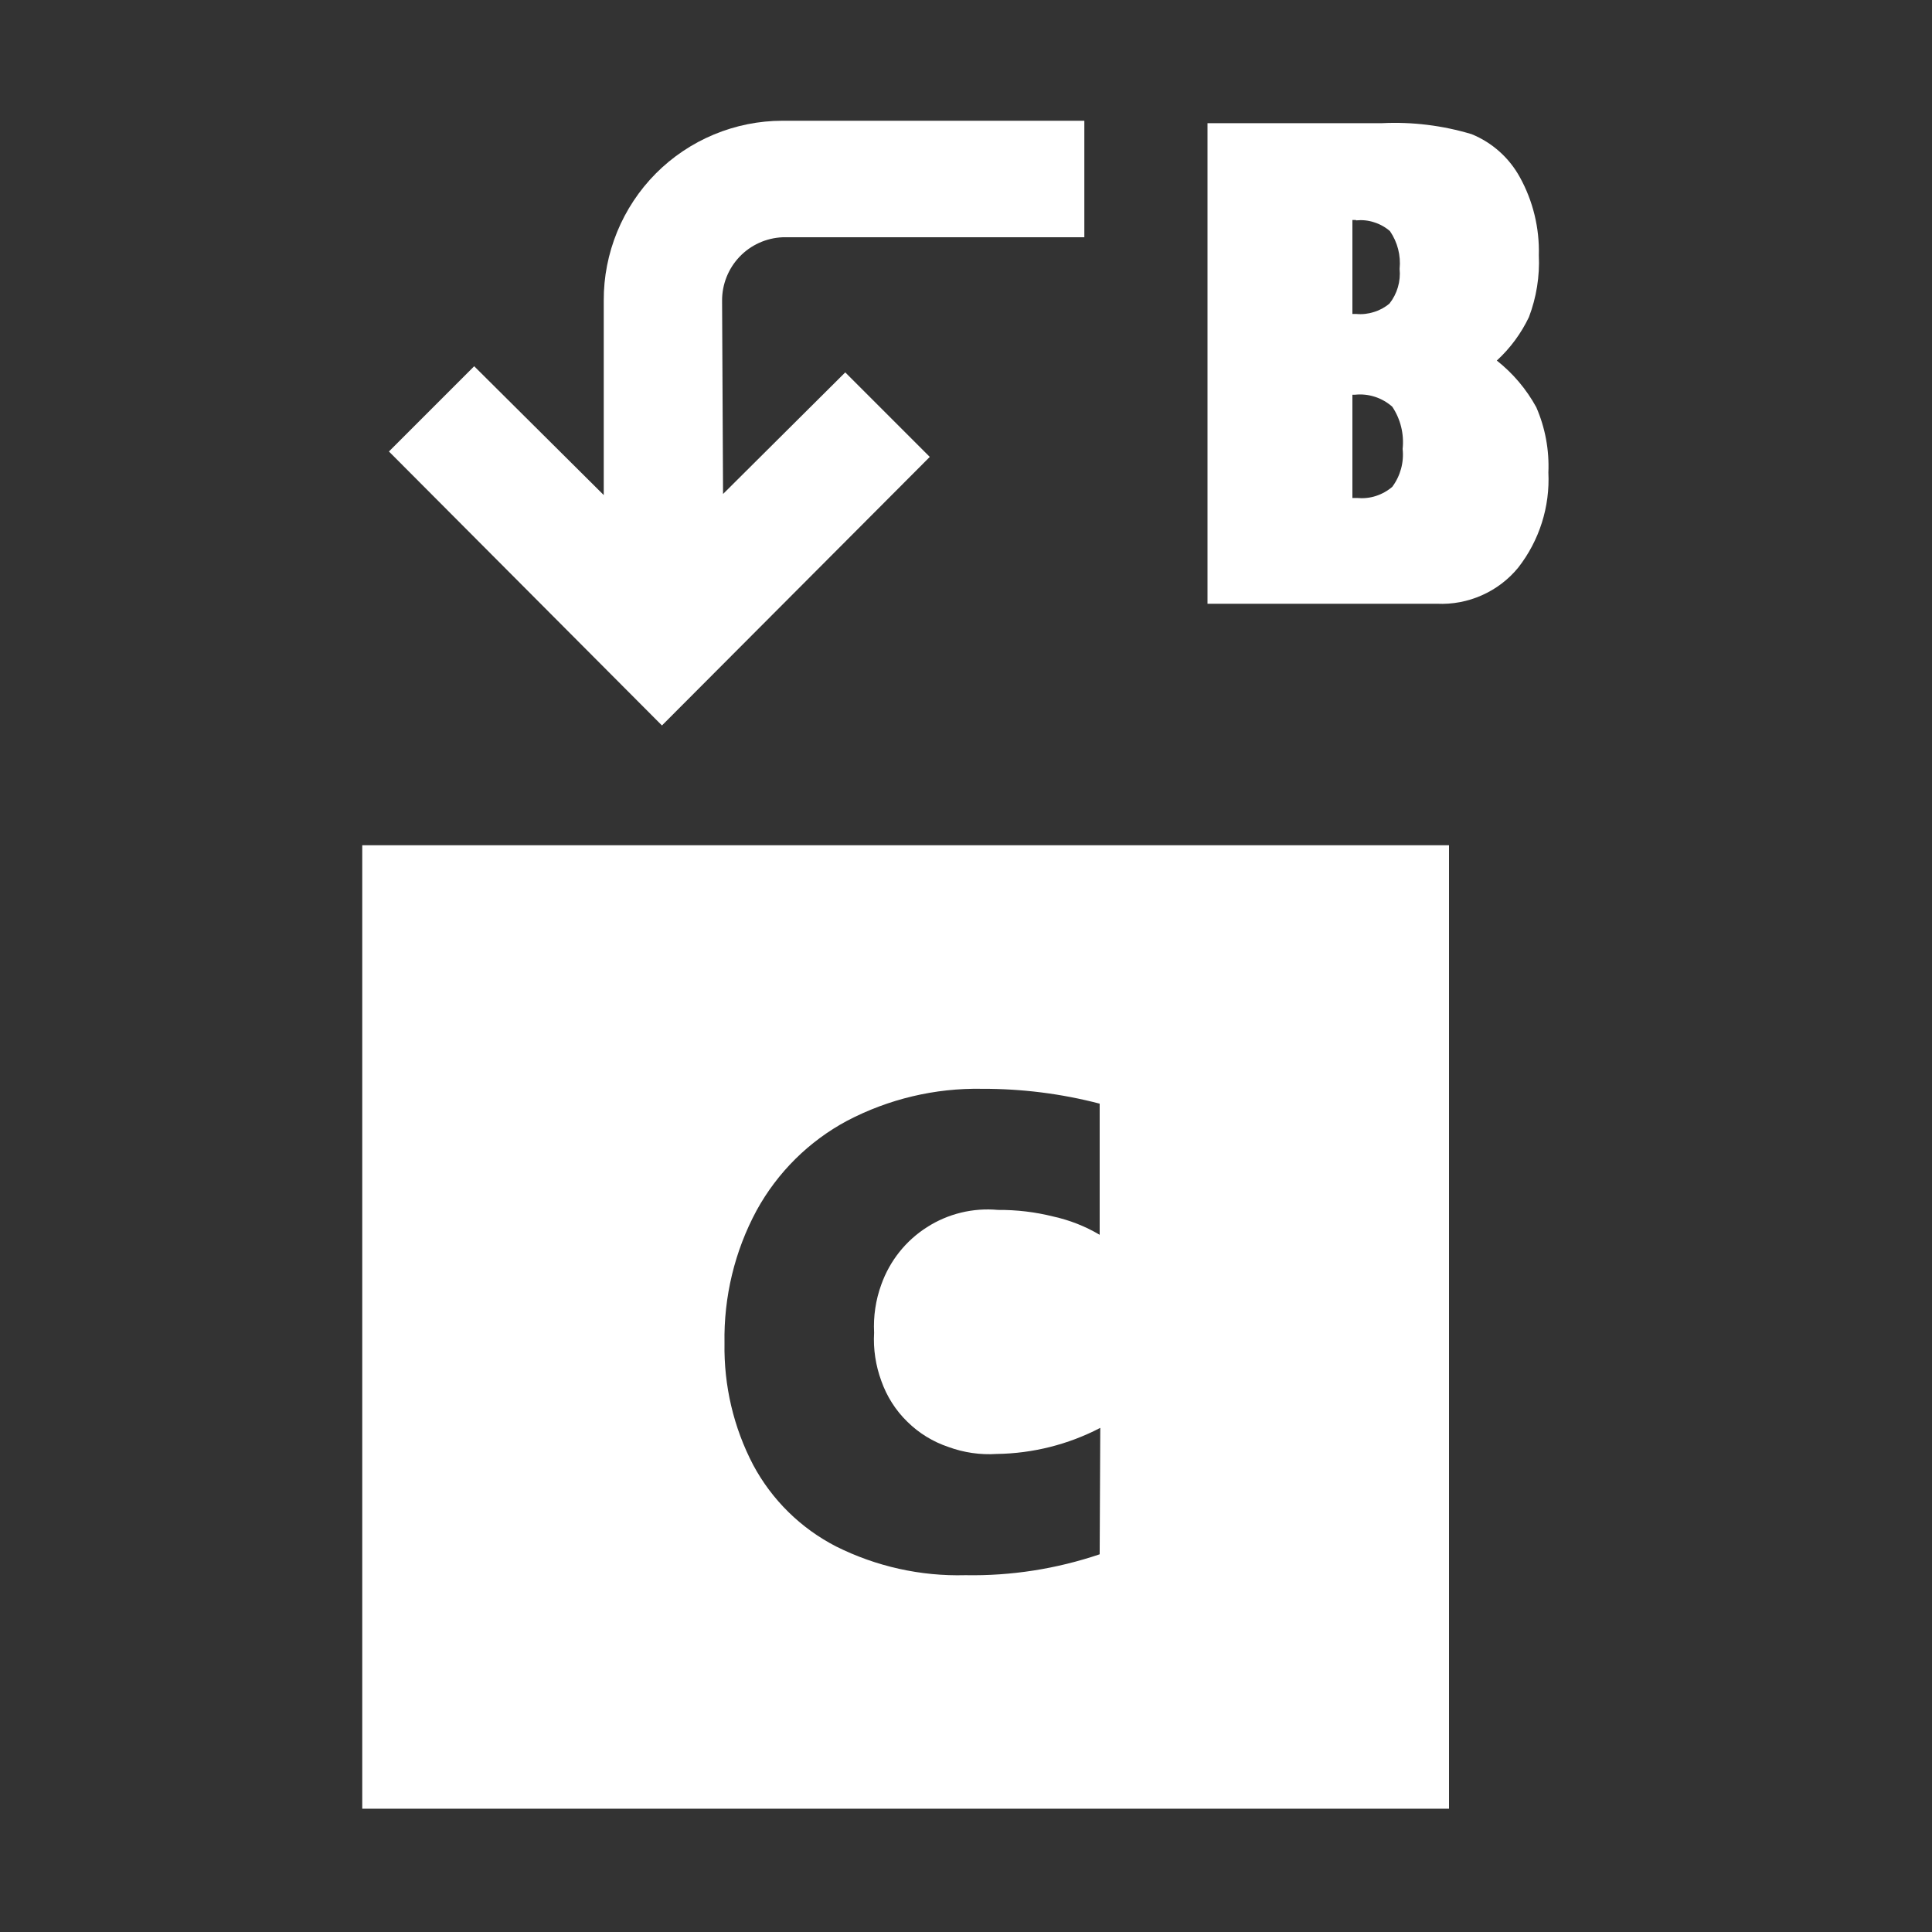 <svg width="16" height="16" viewBox="0 0 16 16" fill="none" xmlns="http://www.w3.org/2000/svg">
<rect x="0" y="0" width="16" height="16" fill="#333333" stroke="none"/>
<path d="M5.482 6.008L3.221 3.739L3.927 3.033L5 4.1V2.489C4.999 2.294 5.037 2.101 5.111 1.92C5.185 1.74 5.293 1.576 5.431 1.437C5.568 1.299 5.732 1.189 5.912 1.114C6.092 1.039 6.285 1 6.48 1H8.98V1.965H6.48C6.345 1.971 6.217 2.029 6.124 2.127C6.031 2.225 5.979 2.356 5.98 2.491L5.988 4.091L7 3.084L7.7 3.784L5.482 6.008Z" fill="white"/>
<path fill-rule="evenodd" clip-rule="evenodd" d="M3 14.979V7H12V14.979H3ZM7.995 13.045C8.373 13.052 8.749 12.993 9.107 12.872L9.112 11.825C8.847 11.963 8.553 12.037 8.254 12.041C8.119 12.05 7.982 12.03 7.854 11.983C7.726 11.94 7.61 11.869 7.514 11.774C7.417 11.68 7.344 11.564 7.299 11.437C7.252 11.309 7.231 11.173 7.239 11.037C7.232 10.901 7.252 10.765 7.299 10.637C7.369 10.441 7.502 10.274 7.677 10.163C7.851 10.051 8.059 10.001 8.265 10.02C8.419 10.019 8.572 10.037 8.72 10.074C8.857 10.104 8.987 10.155 9.107 10.226V9.14C8.789 9.057 8.461 9.016 8.132 9.017C7.744 9.01 7.36 9.101 7.015 9.282C6.699 9.451 6.439 9.709 6.266 10.024C6.084 10.361 5.993 10.741 6 11.124C5.994 11.475 6.075 11.822 6.238 12.133C6.393 12.422 6.632 12.657 6.924 12.807C7.256 12.973 7.624 13.055 7.995 13.045Z" fill="white"/>
<path d="M11.9 5H10V1.02H11.447C11.697 1.008 11.947 1.039 12.187 1.111C12.357 1.18 12.499 1.307 12.587 1.468C12.696 1.665 12.75 1.889 12.744 2.114C12.752 2.288 12.724 2.463 12.662 2.626C12.597 2.762 12.507 2.884 12.396 2.986C12.53 3.092 12.641 3.223 12.723 3.373C12.797 3.543 12.831 3.728 12.823 3.913C12.837 4.197 12.748 4.477 12.573 4.701C12.492 4.8 12.389 4.878 12.272 4.93C12.155 4.982 12.028 5.006 11.9 5ZM11.228 1.822H11.2V2.6H11.231C11.281 2.605 11.331 2.599 11.378 2.584C11.425 2.57 11.469 2.546 11.507 2.514C11.571 2.433 11.601 2.33 11.591 2.227C11.602 2.116 11.574 2.006 11.511 1.914C11.473 1.881 11.428 1.856 11.38 1.841C11.332 1.825 11.281 1.82 11.231 1.825L11.228 1.822ZM11.218 3.269H11.2V4.124H11.237C11.29 4.129 11.343 4.124 11.393 4.108C11.443 4.092 11.49 4.066 11.53 4.032C11.597 3.942 11.628 3.83 11.616 3.718C11.629 3.595 11.599 3.471 11.53 3.368C11.488 3.331 11.439 3.303 11.386 3.286C11.333 3.269 11.277 3.263 11.221 3.269H11.218Z" fill="white"/>
</svg>
